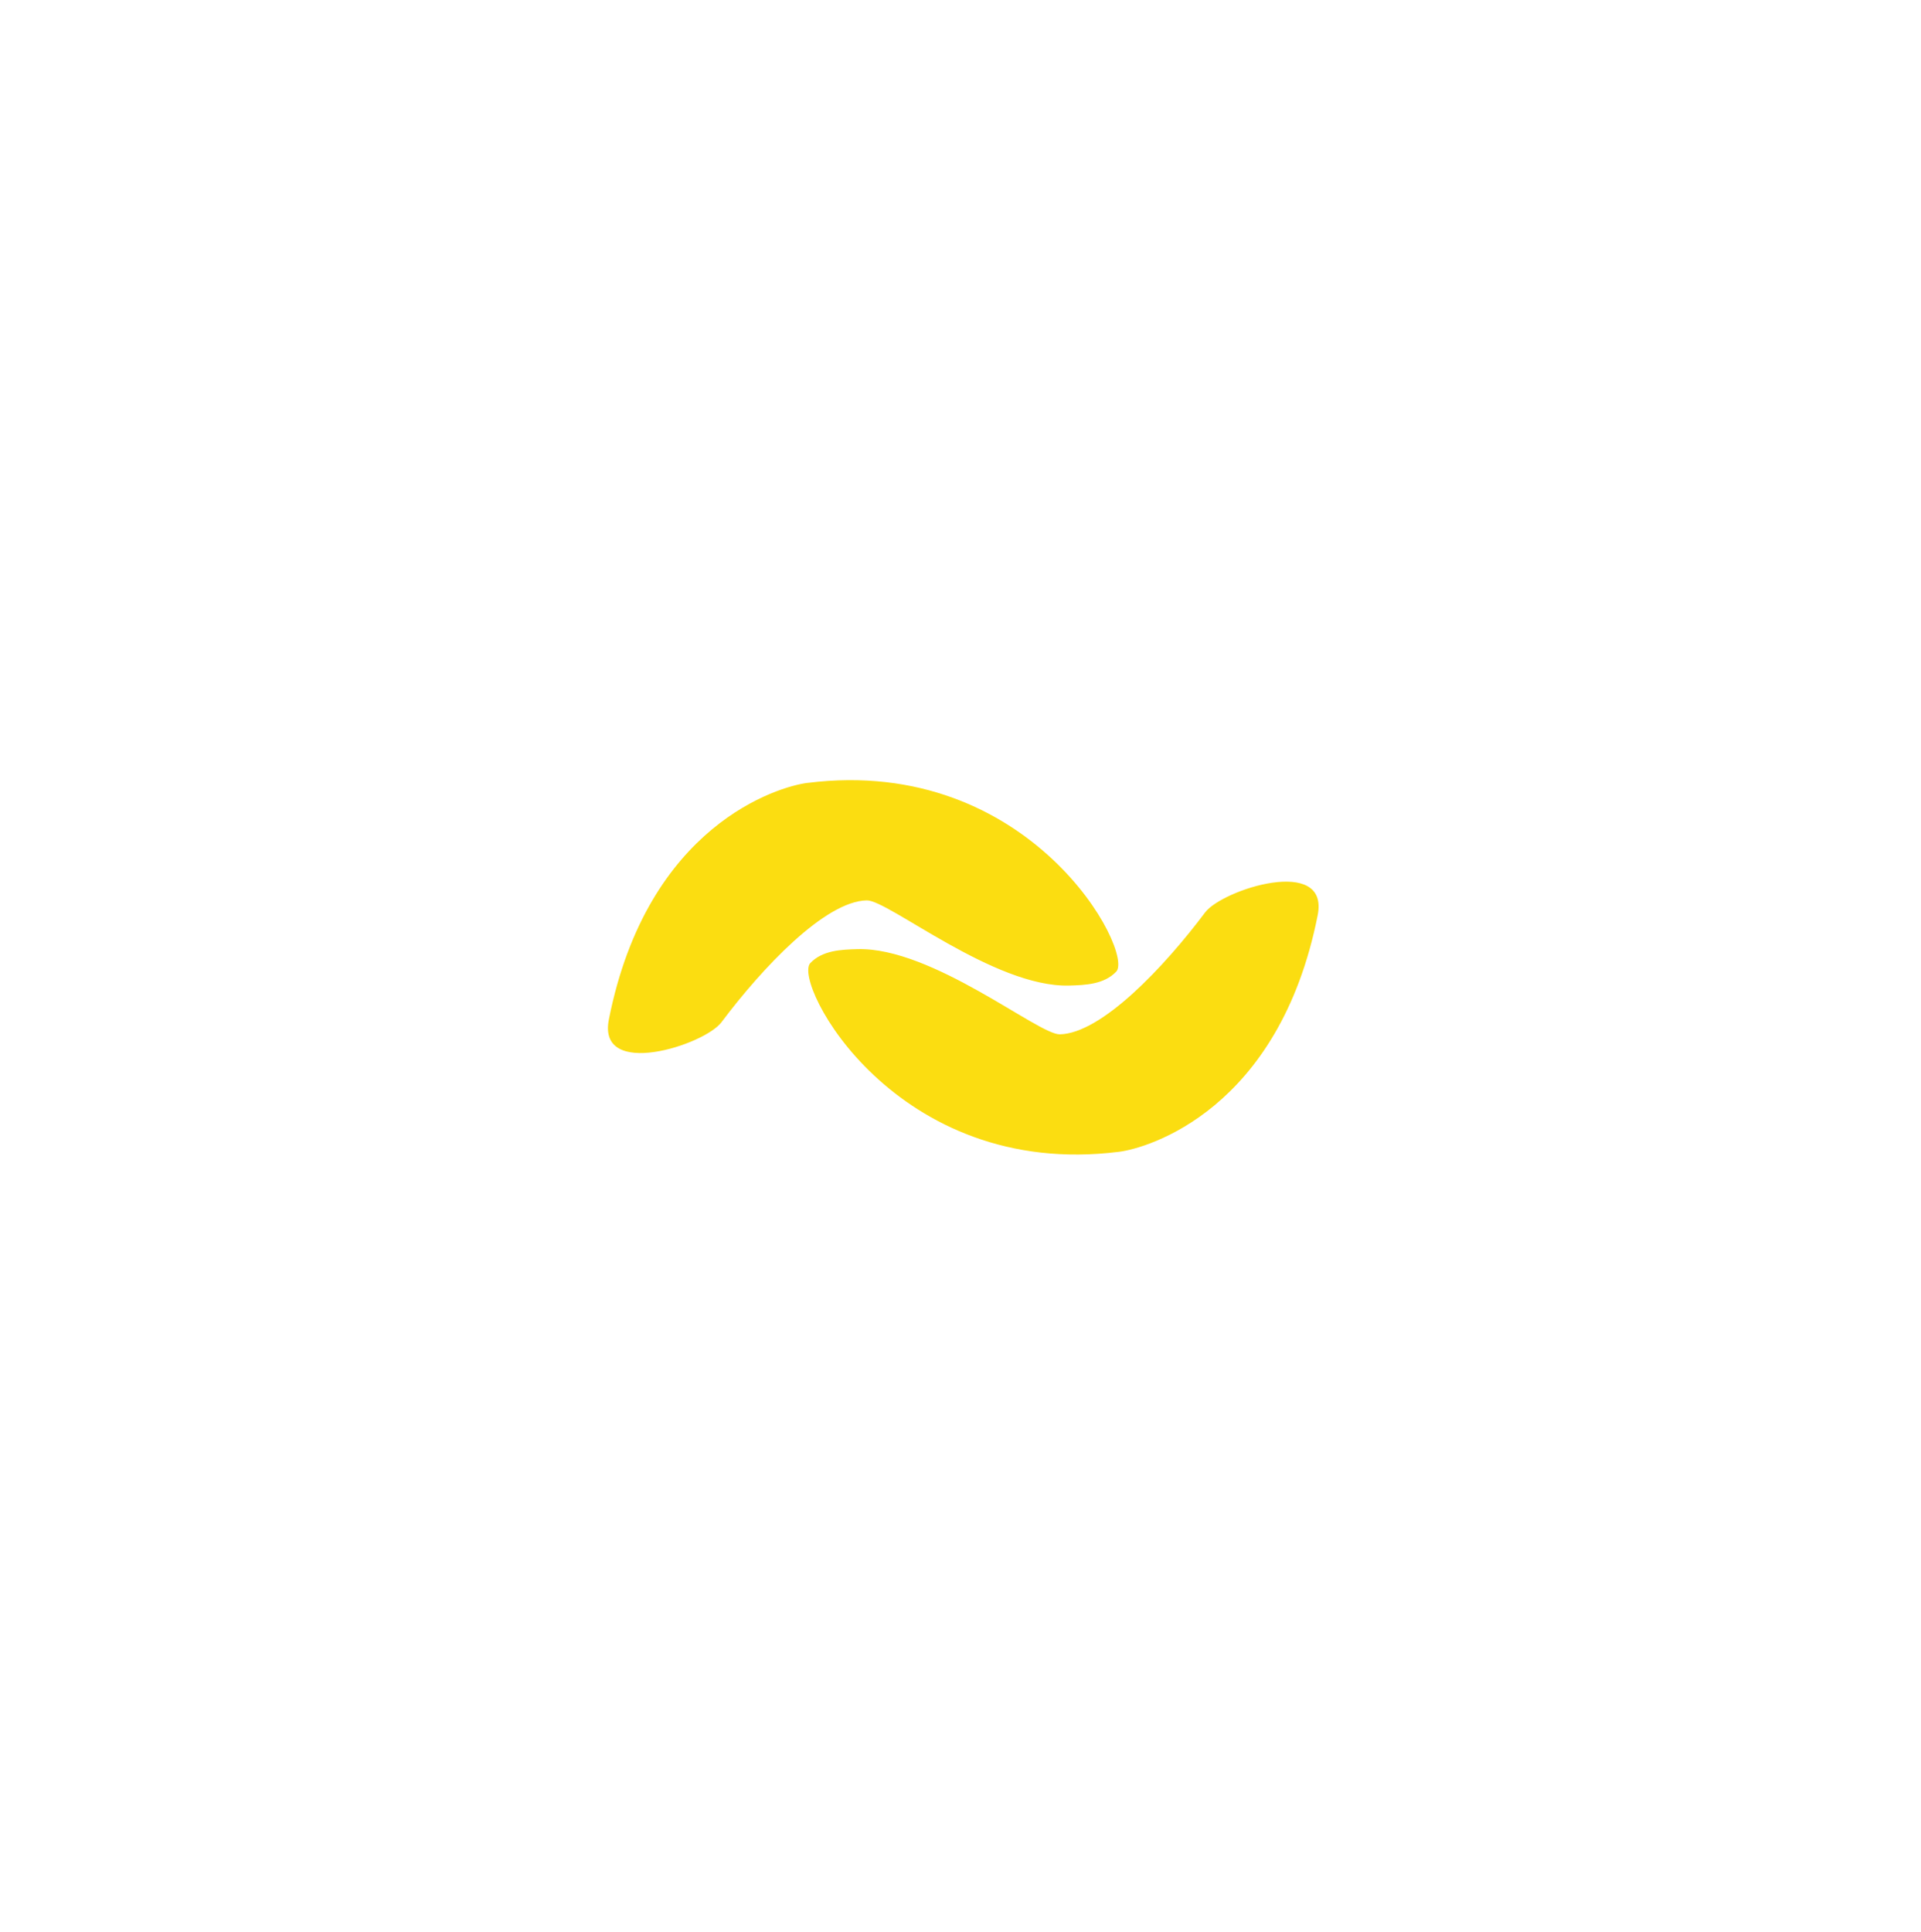 <svg xmlns="http://www.w3.org/2000/svg" width="692" height="696"><defs><radialGradient cx="50%" cy="50%" fx="50%" fy="50%" r="50%" id="A"><stop stop-color="#fff" stop-opacity=".01" offset="0%"/><stop stop-color="#fff" stop-opacity="0" offset="100%"/></radialGradient></defs><path d="M-3-2h700v700H-3z" fill="url(#A)"/><path d="M403.135 414.854c-80.672 10.18-117.82-61.024-111.23-67.97 4.35-4.586 11.115-4.862 16.977-5.02 26.973-.732 65.15 30.838 72.894 30.683 14.996-.308 37.557-24.202 52.34-43.898 6.187-8.24 44.84-20.655 40.554.993-13.898 70.206-61.254 83.917-71.534 85.214zm-112.27-132.86c80.672-10.18 117.82 61.024 111.227 67.97-4.35 4.587-11.112 4.862-16.974 5.02-26.973.732-65.15-30.84-72.894-30.683-14.996.308-37.557 24.202-52.343 43.898-6.184 8.24-44.837 20.655-40.55-1 13.898-70.21 61.254-83.92 71.534-85.217z" fill="#FBDD11"/></svg>